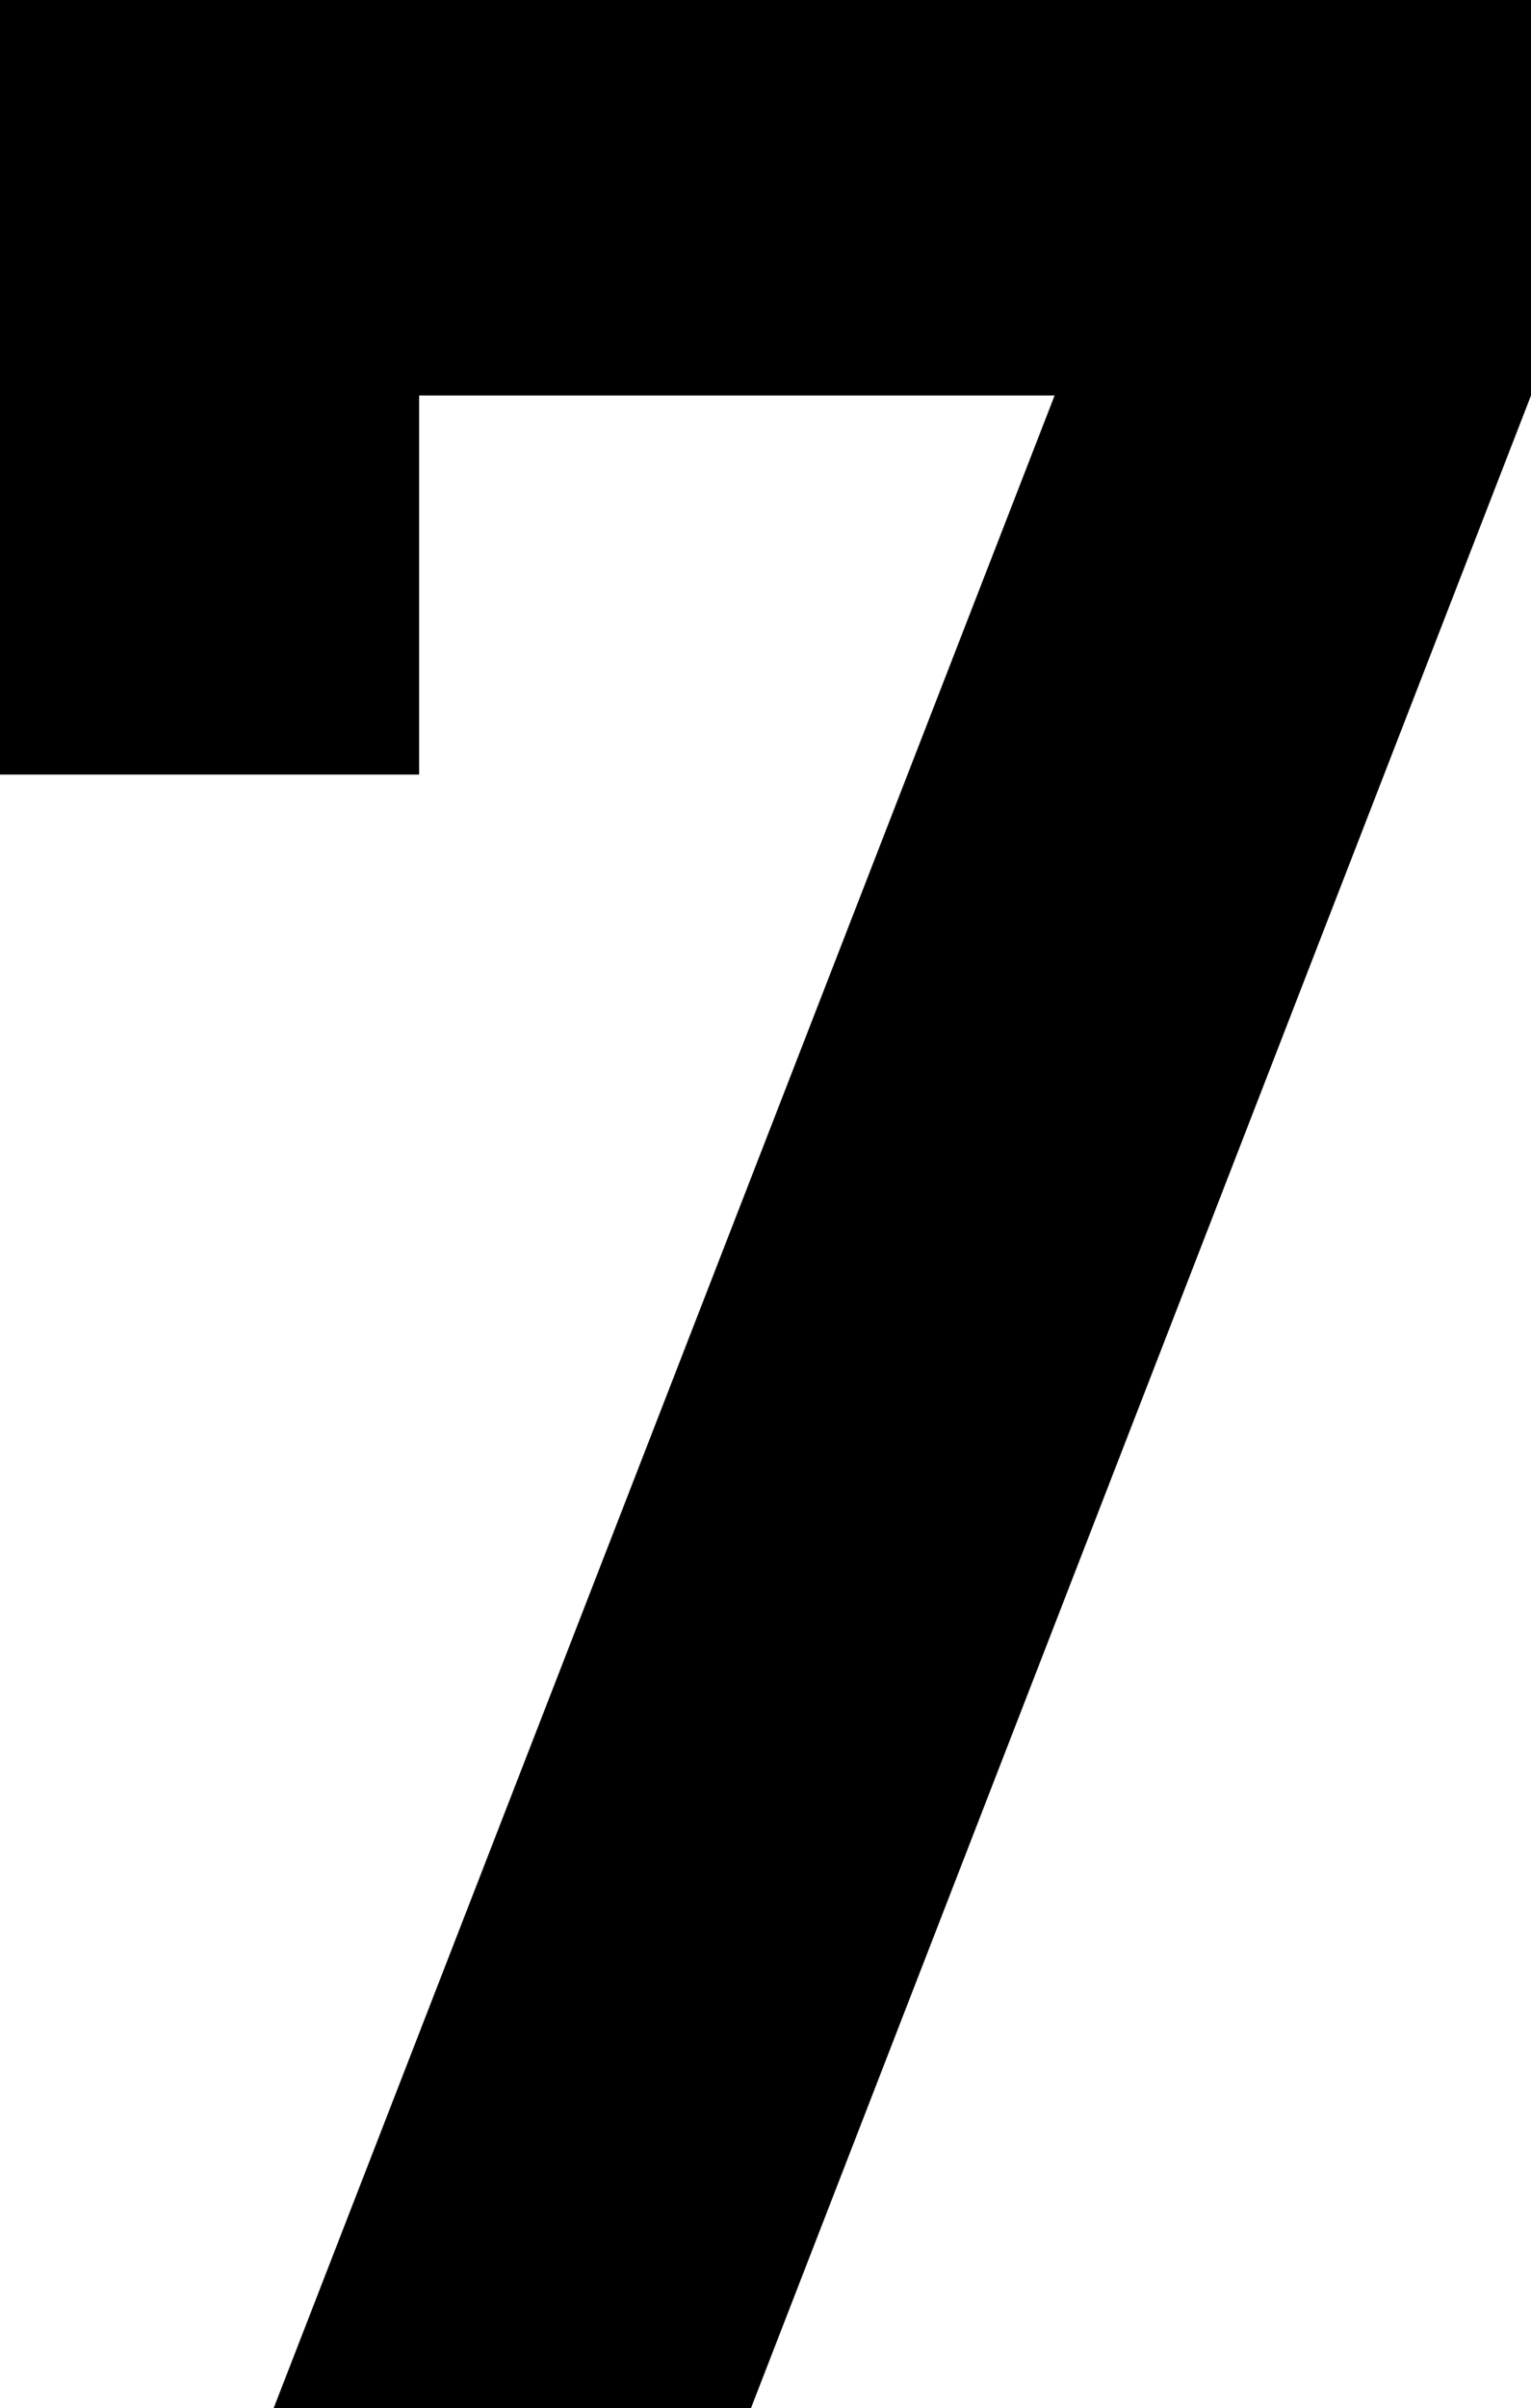 <svg xmlns="http://www.w3.org/2000/svg" viewBox="0 0 32.62 51.27">
  <title>资源 8</title>
  <g id="图层_2" data-name="图层 2">
    <g id="图层_1-2" data-name="图层 1">
      <path d="M16,51.27H5.83L22.47,8.42H8.93v8.07H0V0H32.62V8.42Z"/>
    </g>
  </g>
</svg>
